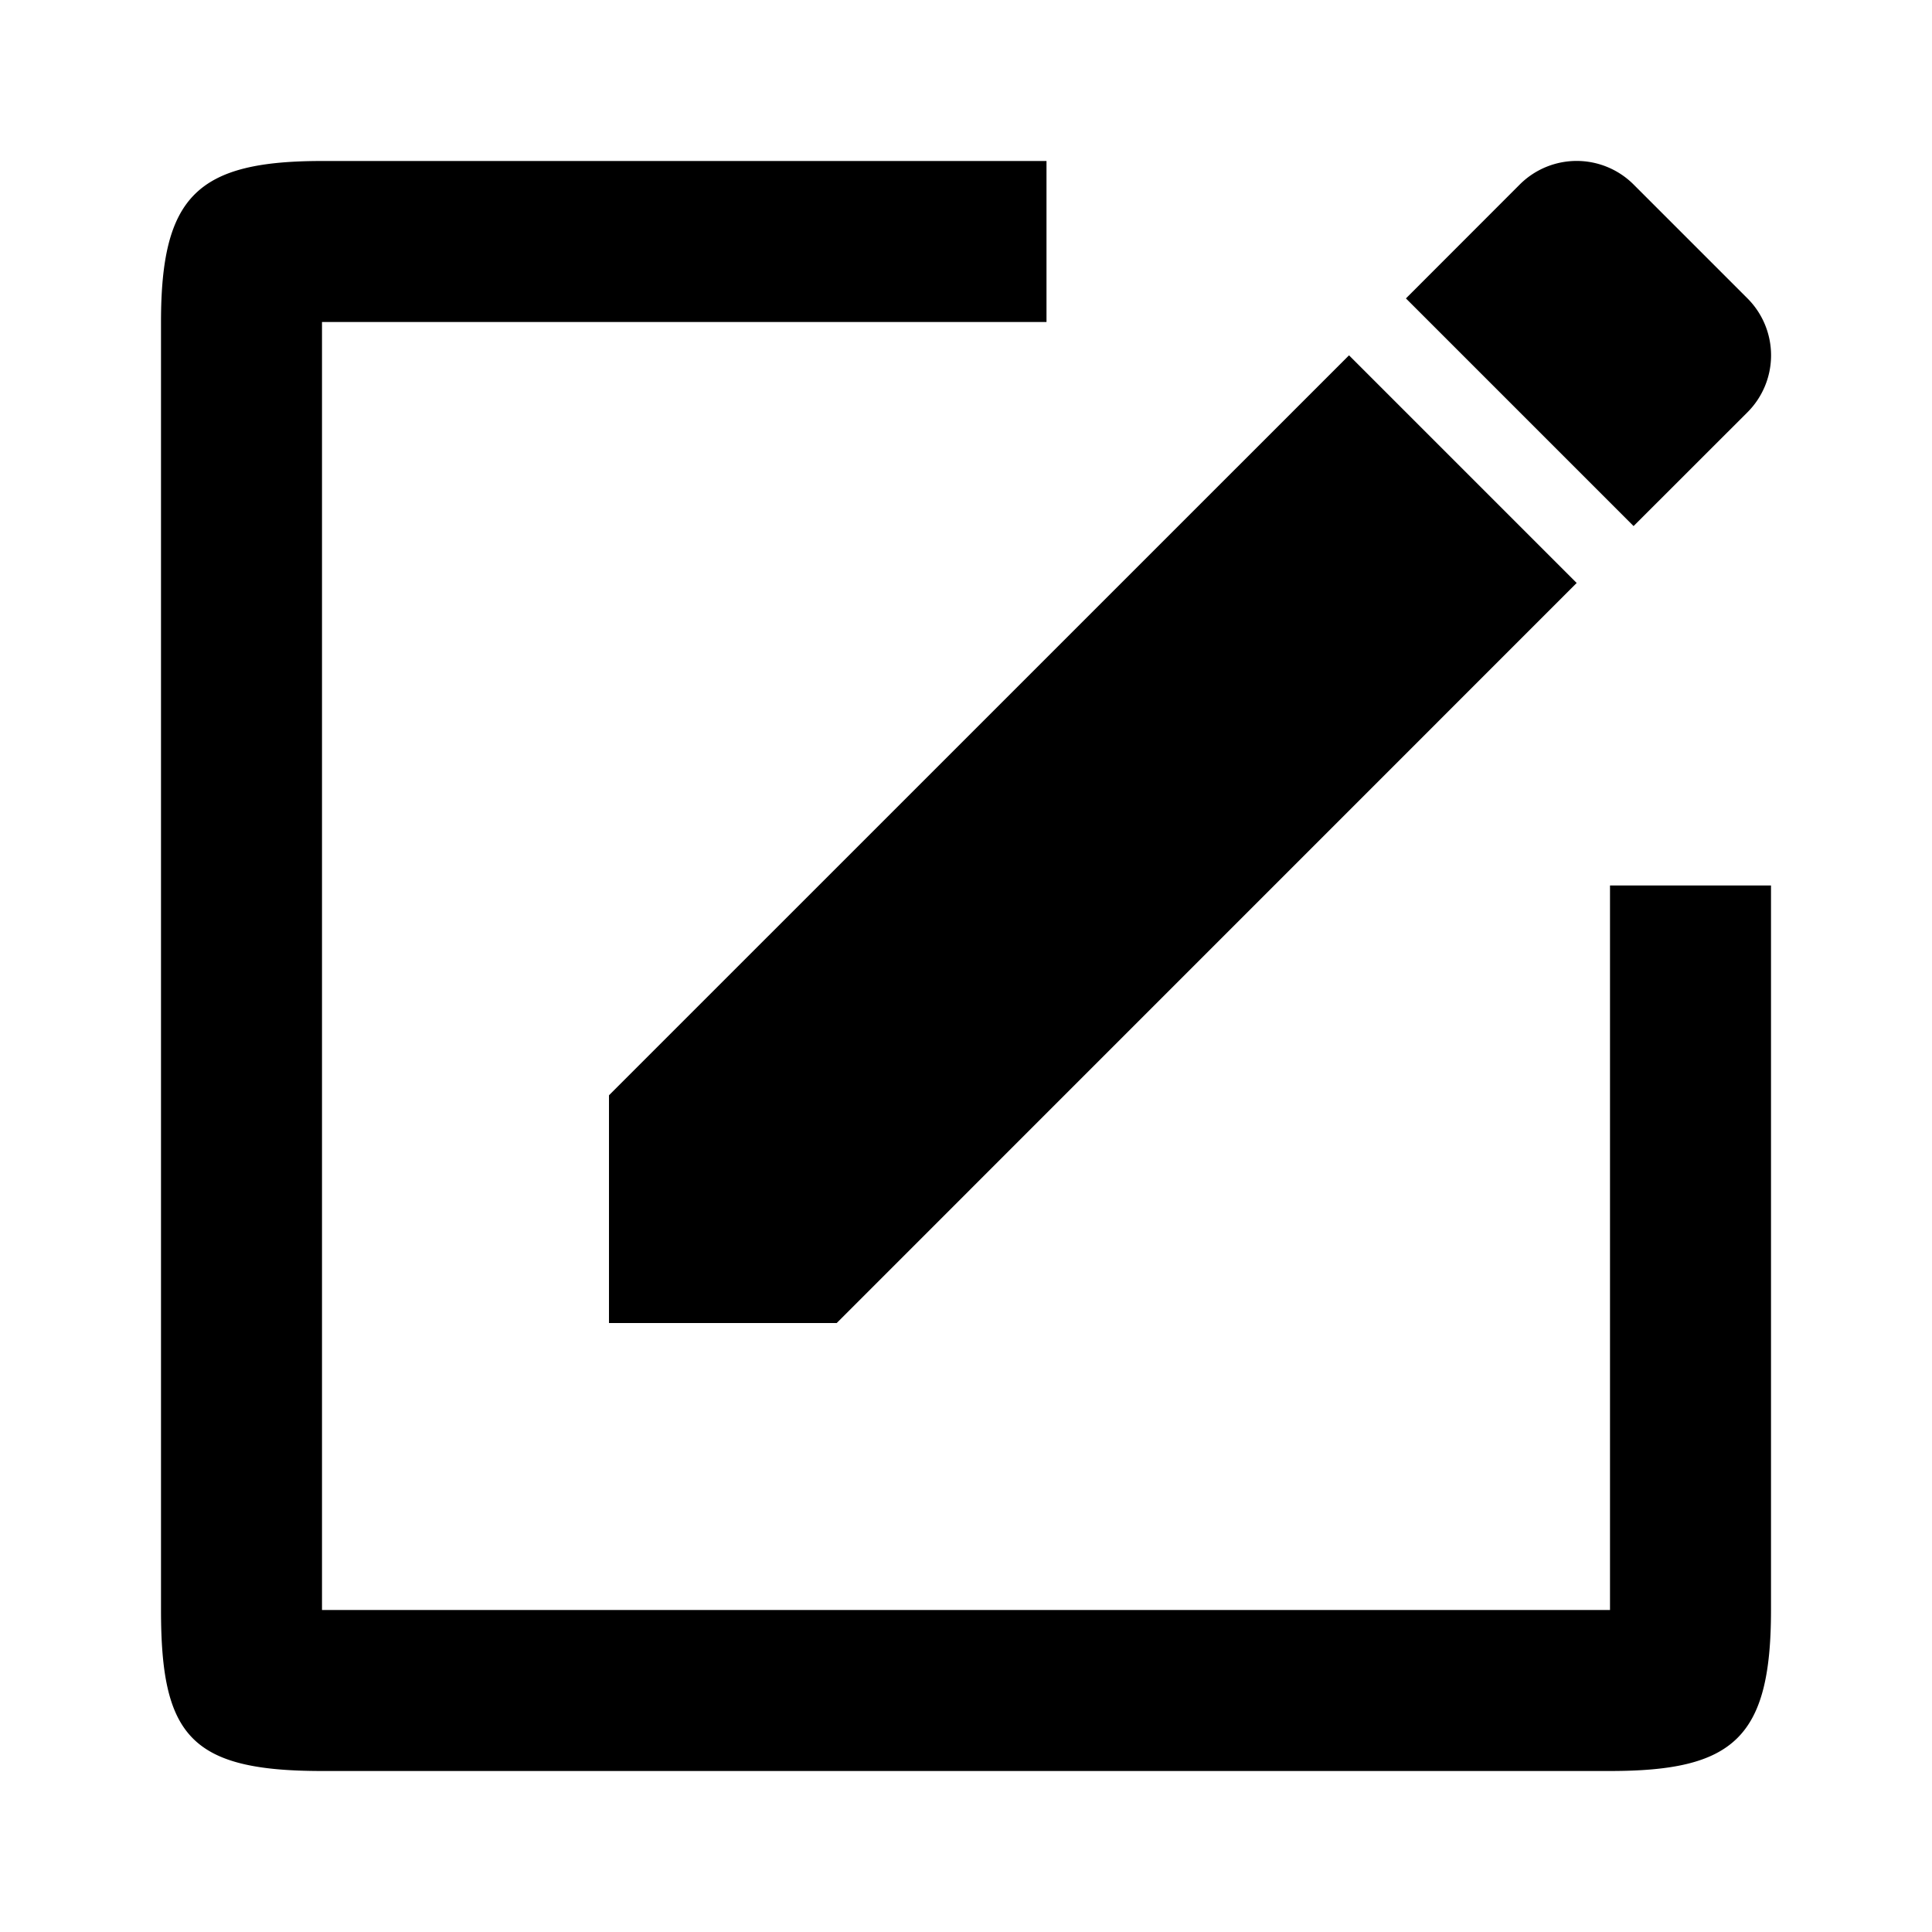 <svg xmlns="http://www.w3.org/2000/svg" viewBox="0 0 24 24"><path d="M0 0h24v24H0z" fill="none"/><path d="M4 2c-1.542 0-2 .429-2 2v16c0 1.563.366 2 2 2h16c1.537 0 2-.41 2-2v-9h-2v9H4V4h9V2zm3.565 11.606v2.829h2.829l9.192-9.193-2.828-2.828zm14.143-8.485a1 1 0 000-1.414l-1.415-1.415a1 1 0 00-1.414 0l-1.414 1.415 2.828 2.828z"/></svg>